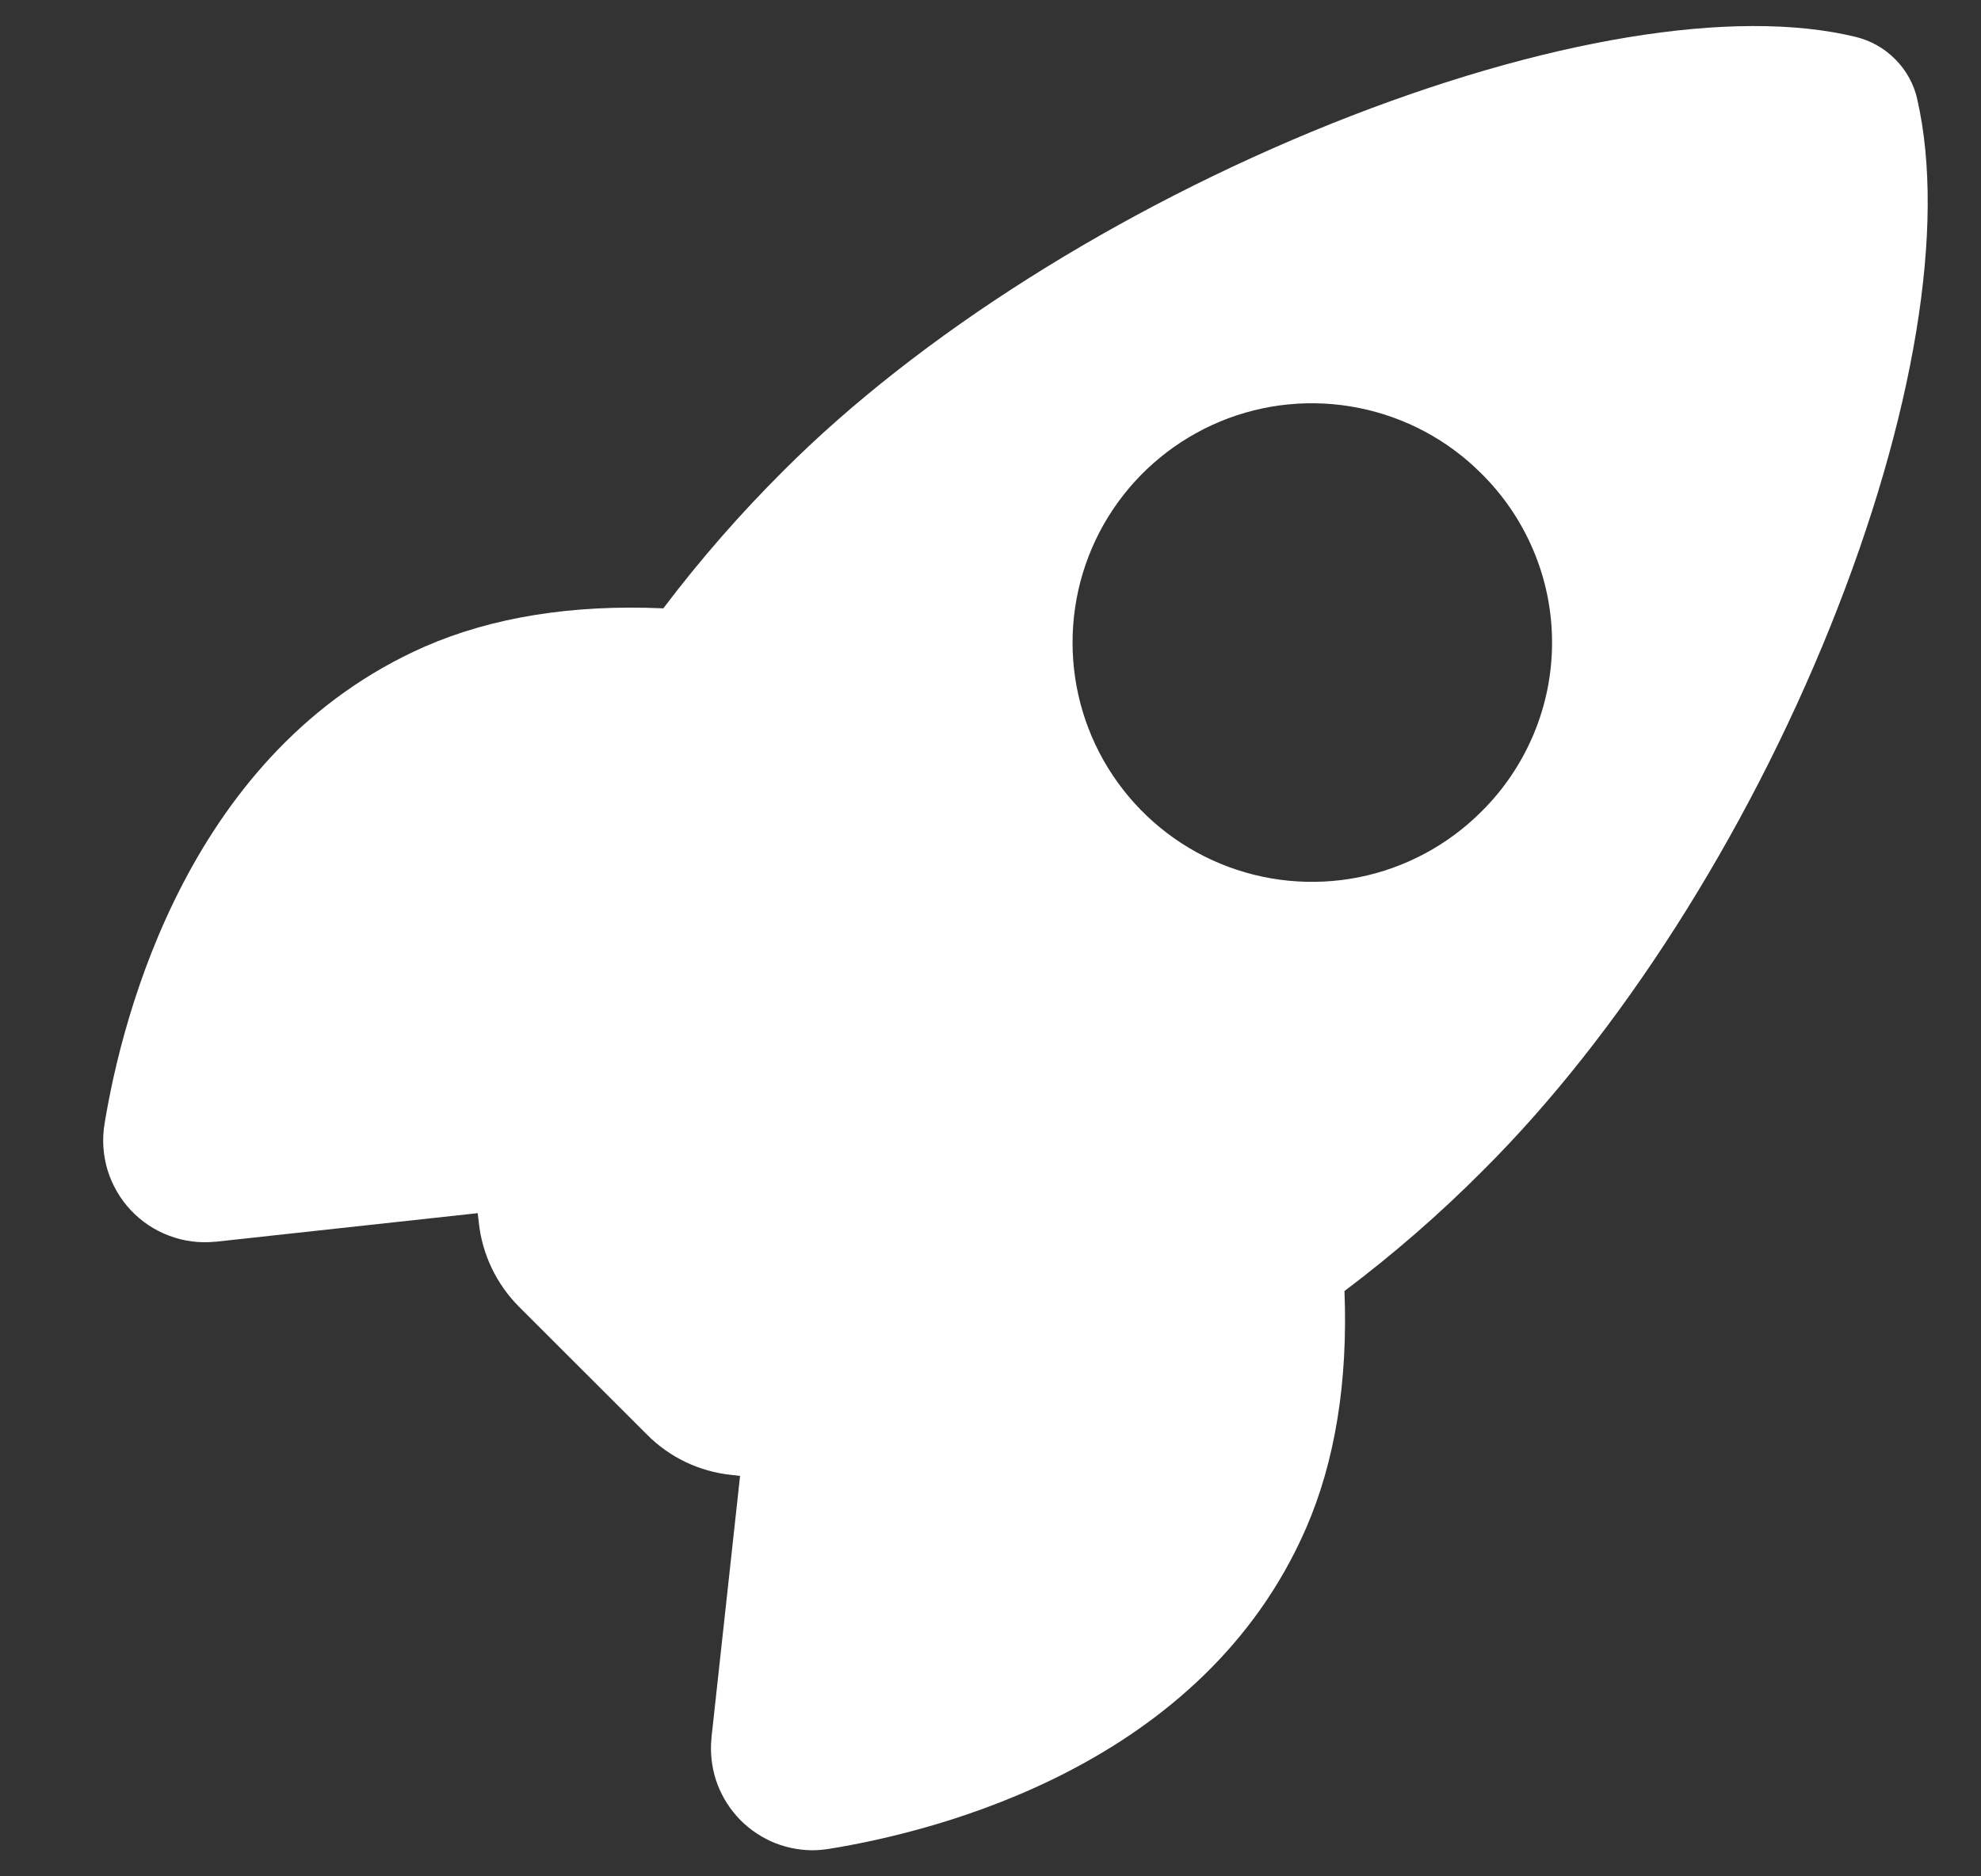 <svg width="19" height="18" viewBox="0 0 19 18" fill="none" xmlns="http://www.w3.org/2000/svg">
<rect x="0" y="0" width="19" height="18" fill="#333333" stroke="none"/>
<path d="M18.389 0.955C18.388 0.954 18.388 0.953 18.389 0.952C18.356 0.807 18.283 0.674 18.178 0.569C18.074 0.463 17.942 0.389 17.798 0.354C16.634 0.07 14.802 0.373 12.773 1.185C10.728 2.006 8.811 3.217 7.516 4.514C7.101 4.927 6.715 5.369 6.362 5.836C5.489 5.797 4.721 5.921 4.074 6.203C1.818 7.196 1.174 9.736 1.003 10.779C0.978 10.927 0.988 11.079 1.031 11.223C1.075 11.367 1.151 11.499 1.253 11.608C1.356 11.718 1.483 11.803 1.624 11.855C1.764 11.908 1.915 11.927 2.065 11.912H2.07L4.582 11.638C4.585 11.67 4.589 11.699 4.592 11.726C4.624 12.032 4.761 12.318 4.978 12.536L6.205 13.762C6.422 13.981 6.707 14.117 7.014 14.149L7.098 14.159L6.824 16.668C6.824 16.668 6.824 16.671 6.824 16.673C6.81 16.808 6.825 16.945 6.866 17.074C6.908 17.203 6.977 17.322 7.067 17.424C7.157 17.525 7.268 17.606 7.392 17.663C7.516 17.719 7.65 17.748 7.785 17.75C7.84 17.75 7.894 17.745 7.948 17.737C8.996 17.568 11.536 16.932 12.525 14.664C12.805 14.021 12.929 13.256 12.895 12.385C13.364 12.032 13.807 11.647 14.221 11.231C15.527 9.932 16.741 8.031 17.553 6.015C18.361 4.009 18.666 2.164 18.389 0.955ZM14.207 7.787C13.886 8.108 13.477 8.327 13.031 8.416C12.586 8.504 12.124 8.459 11.704 8.285C11.285 8.112 10.926 7.817 10.674 7.44C10.421 7.062 10.287 6.618 10.287 6.164C10.287 5.71 10.421 5.266 10.674 4.888C10.926 4.511 11.285 4.217 11.704 4.043C12.124 3.869 12.586 3.824 13.031 3.913C13.477 4.002 13.886 4.22 14.207 4.542C14.422 4.754 14.592 5.006 14.709 5.285C14.826 5.563 14.886 5.862 14.886 6.164C14.886 6.466 14.826 6.765 14.709 7.044C14.592 7.322 14.422 7.575 14.207 7.787Z" fill="white"/>
</svg>
